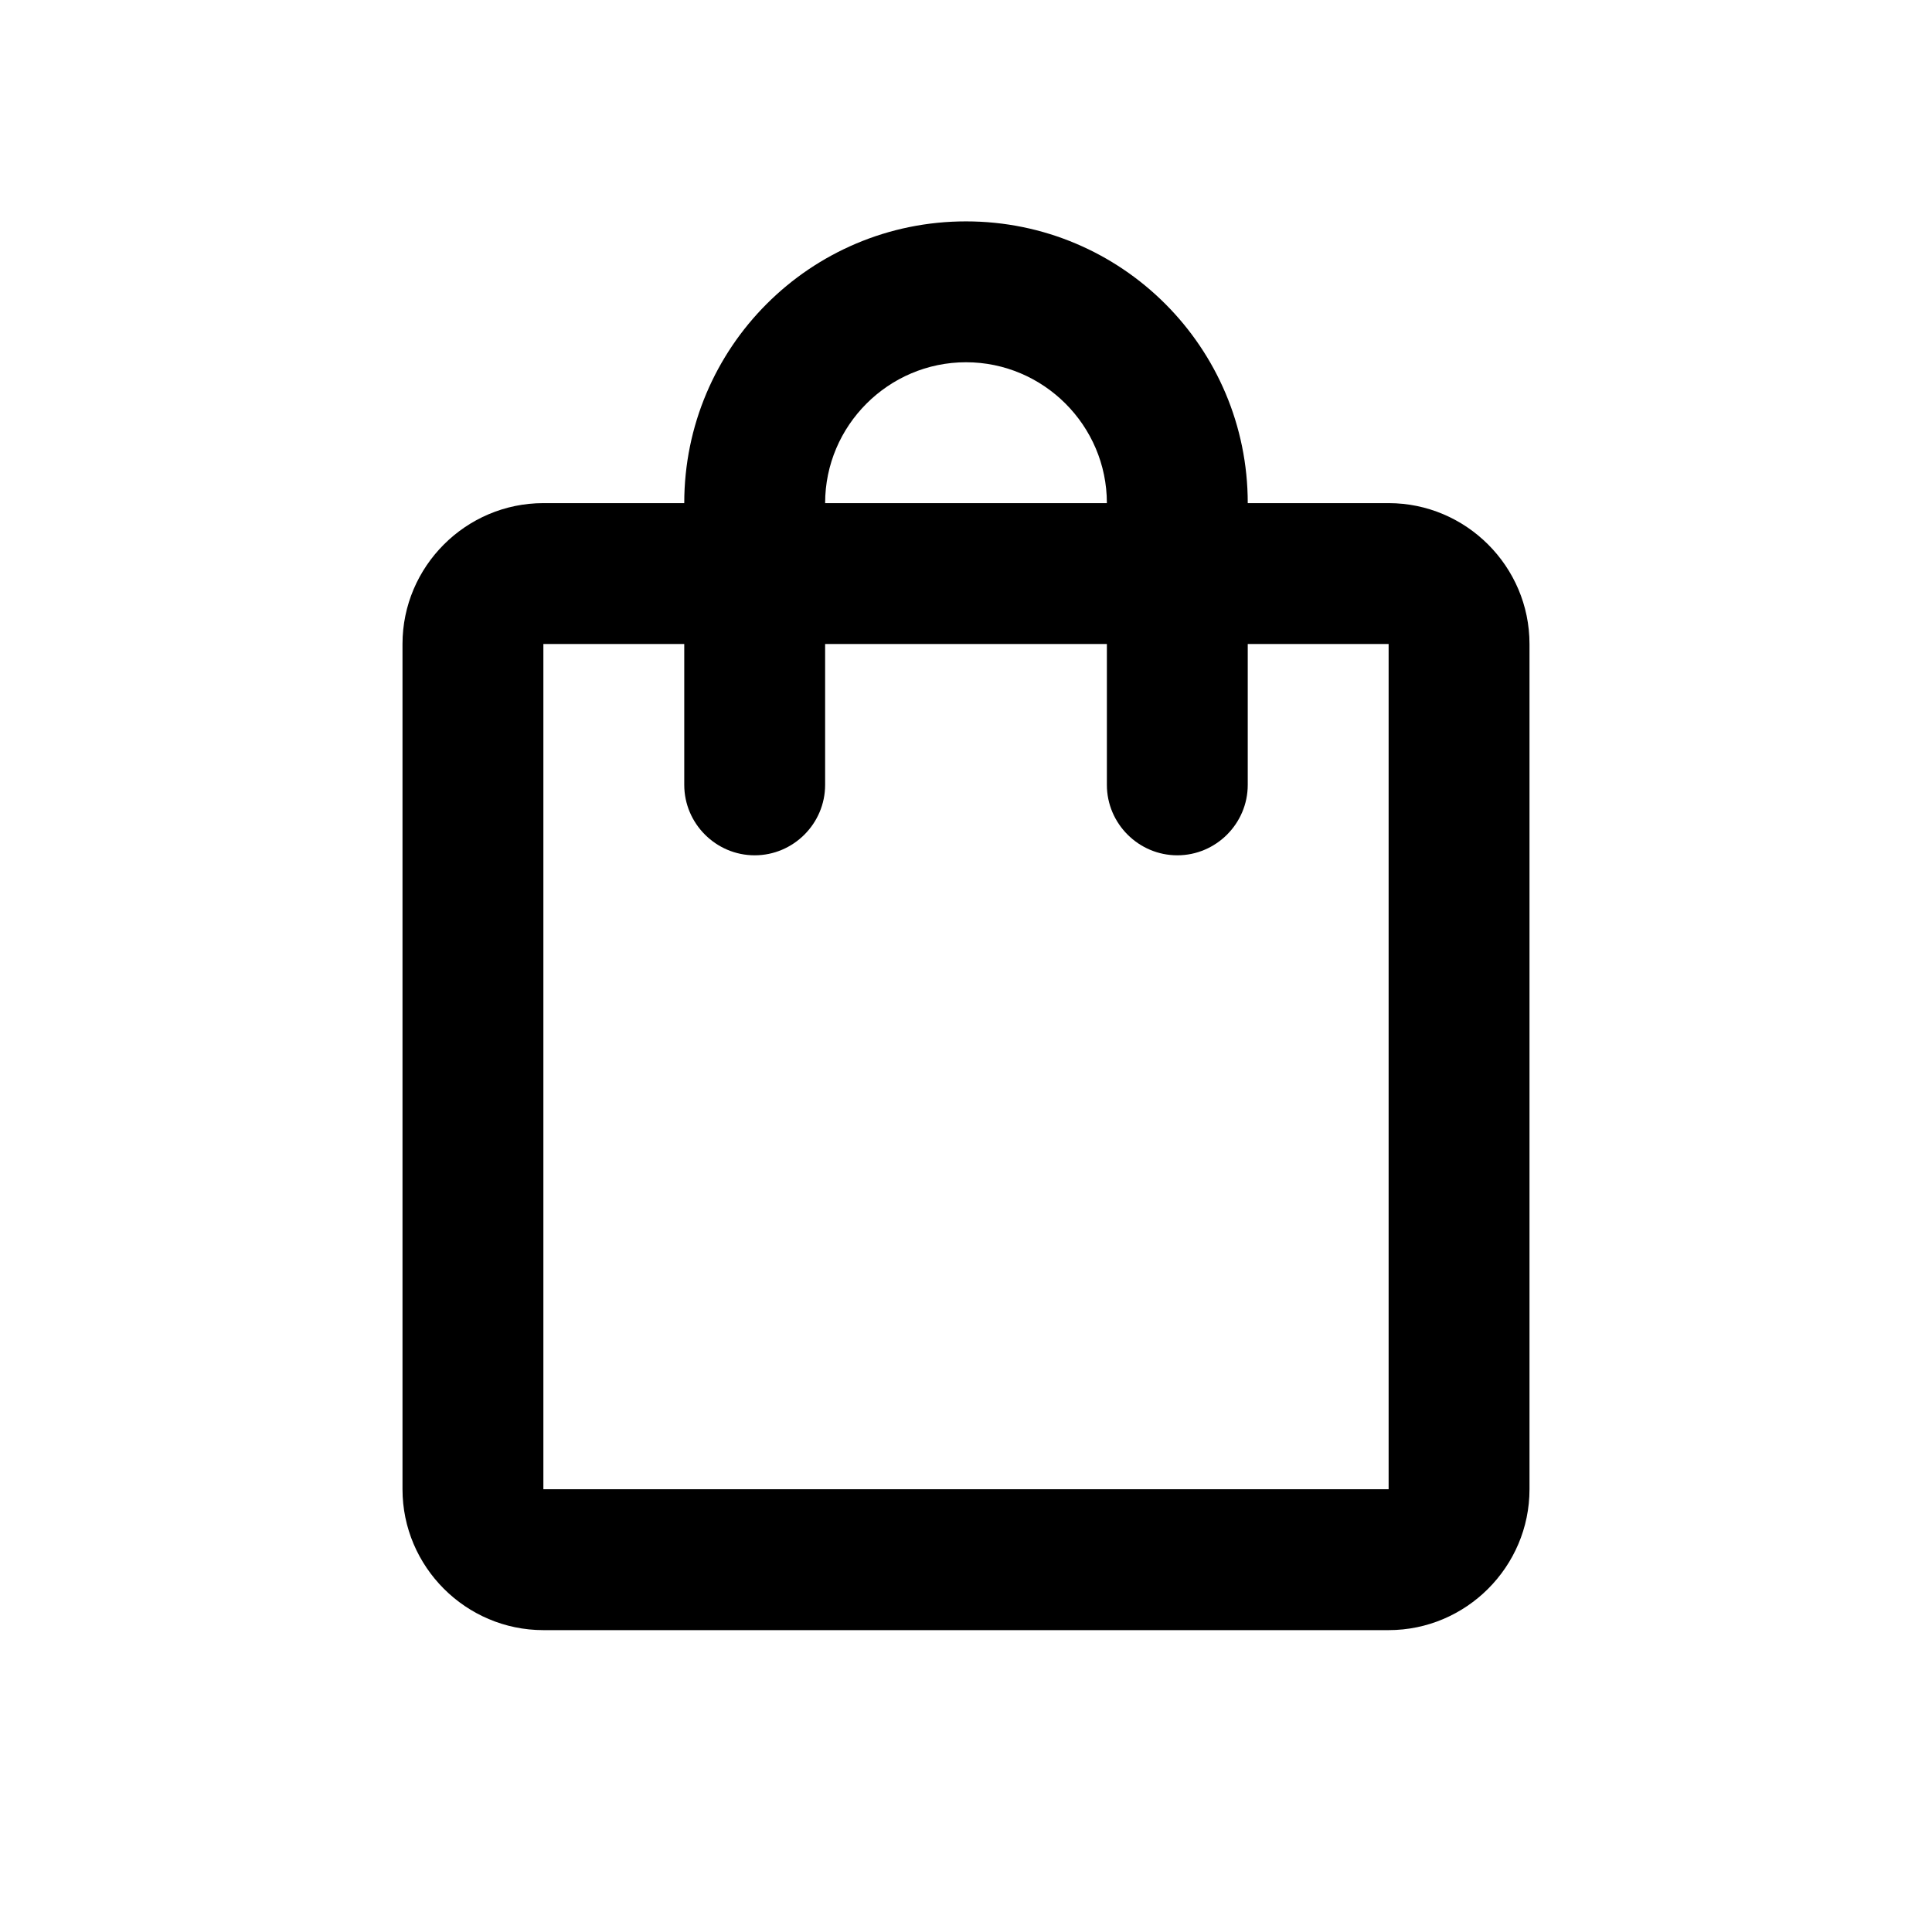 <svg height="34" viewBox="0 0 24 24" width="34" xmlns="http://www.w3.org/2000/svg" class="sc-cfxfcM chgrbA"><path d="m17.25 6.25h-1.75c0-1.934-1.566-3.5-3.5-3.5s-3.5 1.566-3.5 3.5h-1.75c-.963 0-1.75.787-1.75 1.75v10.5c0 .963.787 1.75 1.75 1.75h10.5c.963 0 1.75-.787 1.75-1.75v-10.5c0-.963-.787-1.75-1.75-1.75zm-5.25-1.75c.963 0 1.75.787 1.75 1.75h-3.5c0-.963.787-1.75 1.75-1.75zm5.25 14h-10.5v-10.5h1.75v1.75c0 .481.394.875.875.875s.875-.394.875-.875v-1.75h3.5v1.75c0 .481.394.875.875.875s.875-.394.875-.875v-1.75h1.75z"></path></svg>